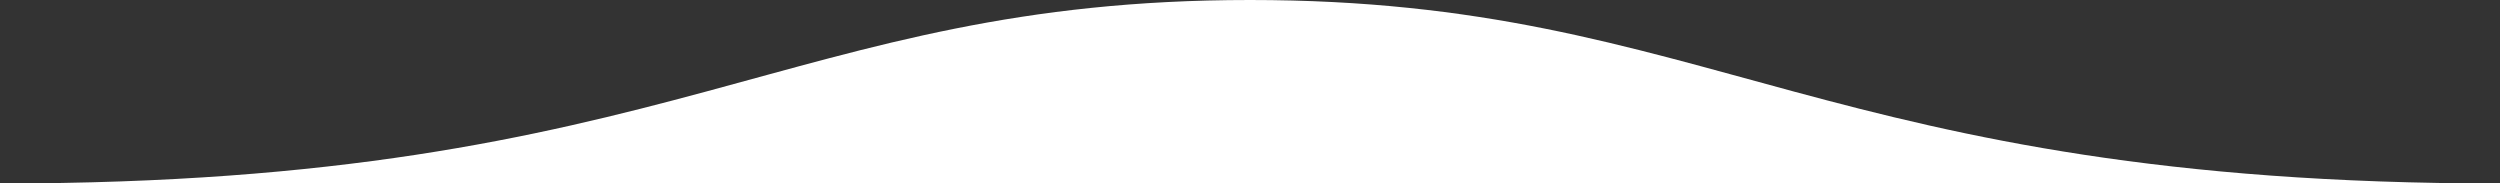 <?xml version="1.0" encoding="utf-8"?>
<!-- Generator: Adobe Illustrator 23.0.1, SVG Export Plug-In . SVG Version: 6.00 Build 0)  -->
<svg version="1.1" id="Layer_1" xmlns="http://www.w3.org/2000/svg" xmlns:xlink="http://www.w3.org/1999/xlink" x="0px" y="0px"
	 viewBox="0 0 218 16" style="enable-background:new 0 0 218 16;" xml:space="preserve">
<rect x="0" y="0" width="218" height="16" fill="#333333" stroke="none"/>
<style type="text/css">
	.st0{fill:#FFFFFF;}
</style>
<path class="st0" d="M218,16c-59,0-68.7-16-109-16C68.7,0,59,16,0,16H218z"/>
</svg>
